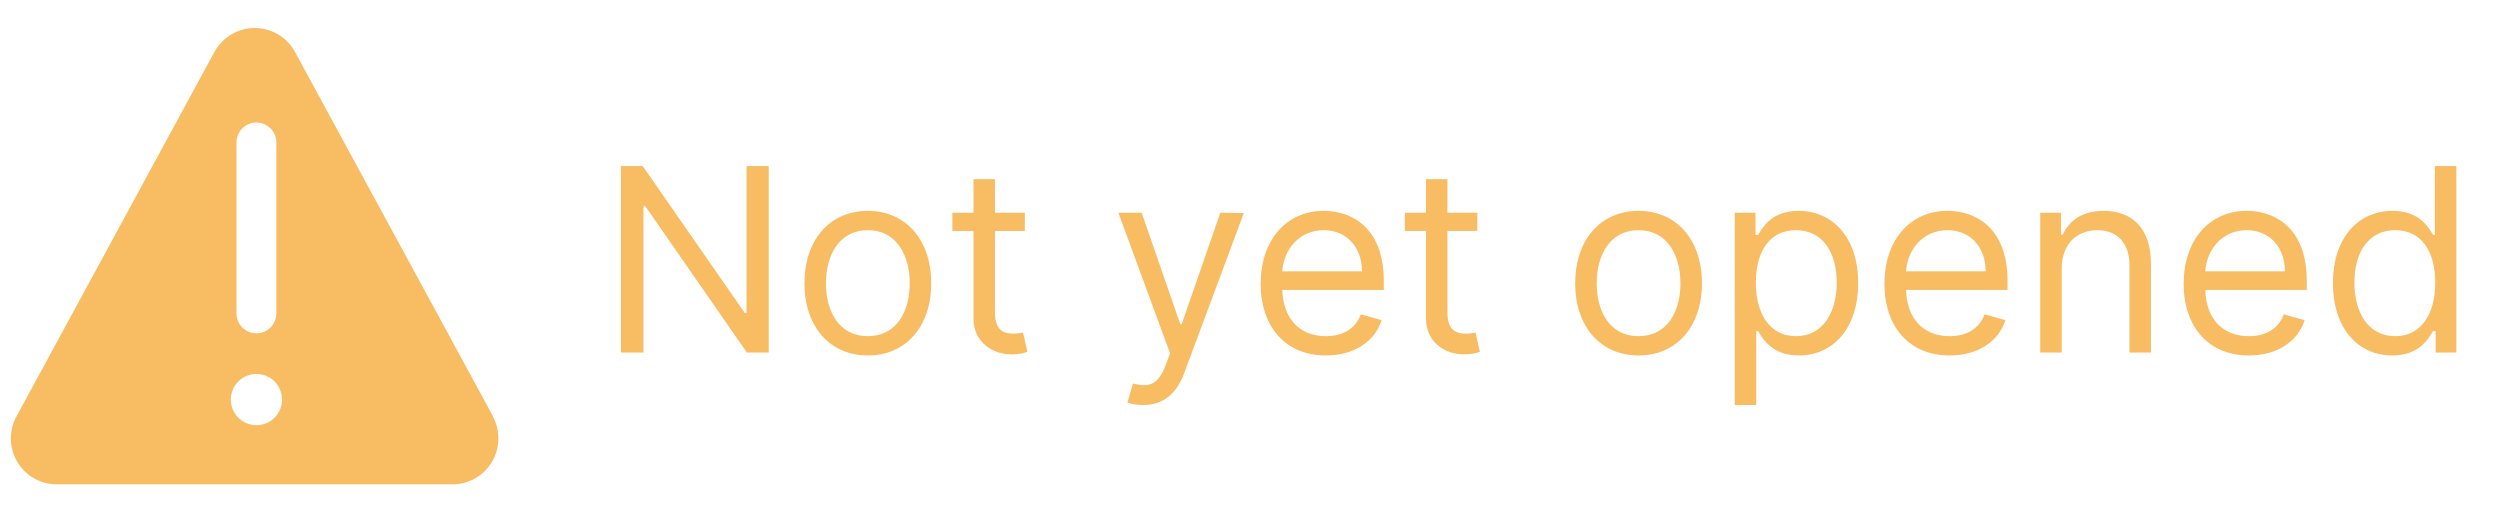 <svg width="117" height="24" viewBox="0 0 117 24" fill="none" xmlns="http://www.w3.org/2000/svg">
<path d="M23.067 19.473L13.807 2.433C13.623 2.094 13.35 1.81 13.018 1.613C12.686 1.415 12.307 1.311 11.92 1.311C11.534 1.311 11.155 1.415 10.823 1.613C10.491 1.81 10.218 2.094 10.034 2.433L0.78 19.473C0.597 19.801 0.503 20.171 0.508 20.546C0.513 20.921 0.615 21.289 0.806 21.612C0.997 21.935 1.269 22.203 1.596 22.387C1.922 22.573 2.292 22.669 2.667 22.667H21.18C21.552 22.666 21.917 22.57 22.24 22.386C22.562 22.202 22.832 21.938 23.022 21.619C23.212 21.3 23.317 20.937 23.324 20.565C23.332 20.194 23.244 19.827 23.067 19.5V19.473ZM11.067 6.667C11.067 6.419 11.165 6.182 11.34 6.007C11.515 5.832 11.753 5.733 12 5.733C12.248 5.733 12.485 5.832 12.66 6.007C12.835 6.182 12.934 6.419 12.934 6.667V14.667C12.934 14.914 12.835 15.152 12.66 15.327C12.485 15.502 12.248 15.6 12 15.6C11.753 15.6 11.515 15.502 11.34 15.327C11.165 15.152 11.067 14.914 11.067 14.667V6.667ZM12 19.9C11.763 19.9 11.531 19.83 11.334 19.698C11.136 19.566 10.982 19.378 10.892 19.159C10.801 18.94 10.777 18.699 10.823 18.466C10.87 18.233 10.984 18.019 11.152 17.852C11.32 17.684 11.533 17.569 11.766 17.523C11.999 17.477 12.24 17.5 12.46 17.591C12.679 17.682 12.866 17.836 12.998 18.033C13.13 18.231 13.2 18.463 13.2 18.7C13.2 18.858 13.169 19.014 13.109 19.159C13.049 19.305 12.96 19.437 12.849 19.549C12.737 19.66 12.605 19.748 12.46 19.809C12.314 19.869 12.158 19.9 12 19.9V19.9Z" fill="#F8BC63"/>
<path d="M35.977 7.773H34.938V14.642H34.852L30.079 7.773H29.057V16.5H30.114V9.648H30.199L34.955 16.5H35.977V7.773ZM40.615 16.636C42.387 16.636 43.581 15.29 43.581 13.261C43.581 11.216 42.387 9.869 40.615 9.869C38.842 9.869 37.649 11.216 37.649 13.261C37.649 15.29 38.842 16.636 40.615 16.636ZM40.615 15.733C39.268 15.733 38.654 14.574 38.654 13.261C38.654 11.949 39.268 10.773 40.615 10.773C41.961 10.773 42.575 11.949 42.575 13.261C42.575 14.574 41.961 15.733 40.615 15.733ZM47.962 9.955H46.565V8.386H45.559V9.955H44.57V10.807H45.559V14.898C45.559 16.04 46.479 16.585 47.332 16.585C47.707 16.585 47.945 16.517 48.082 16.466L47.877 15.562C47.792 15.579 47.656 15.614 47.434 15.614C46.991 15.614 46.565 15.477 46.565 14.625V10.807H47.962V9.955ZM53.498 18.954C54.406 18.954 55.045 18.473 55.424 17.454L58.211 9.972L57.111 9.955L55.305 15.171H55.236L53.43 9.955H52.339L54.759 16.534L54.572 17.046C54.205 18.043 53.754 18.136 53.021 17.949L52.765 18.835C52.867 18.886 53.157 18.954 53.498 18.954ZM62.051 16.636C63.381 16.636 64.353 15.972 64.659 14.983L63.688 14.71C63.432 15.392 62.84 15.733 62.051 15.733C60.871 15.733 60.057 14.97 60.01 13.568H64.762V13.142C64.762 10.704 63.313 9.869 61.949 9.869C60.176 9.869 59 11.267 59 13.278C59 15.29 60.159 16.636 62.051 16.636ZM60.01 12.699C60.078 11.68 60.799 10.773 61.949 10.773C63.04 10.773 63.739 11.591 63.739 12.699H60.01ZM69.138 9.955H67.74V8.386H66.735V9.955H65.746V10.807H66.735V14.898C66.735 16.04 67.655 16.585 68.507 16.585C68.882 16.585 69.121 16.517 69.257 16.466L69.053 15.562C68.968 15.579 68.831 15.614 68.61 15.614C68.166 15.614 67.74 15.477 67.74 14.625V10.807H69.138V9.955ZM76.685 16.636C78.458 16.636 79.651 15.29 79.651 13.261C79.651 11.216 78.458 9.869 76.685 9.869C74.912 9.869 73.719 11.216 73.719 13.261C73.719 15.29 74.912 16.636 76.685 16.636ZM76.685 15.733C75.338 15.733 74.725 14.574 74.725 13.261C74.725 11.949 75.338 10.773 76.685 10.773C78.032 10.773 78.645 11.949 78.645 13.261C78.645 14.574 78.032 15.733 76.685 15.733ZM81.186 18.954H82.192V15.494H82.277C82.499 15.852 82.925 16.636 84.186 16.636C85.822 16.636 86.965 15.324 86.965 13.244C86.965 11.182 85.822 9.869 84.169 9.869C82.891 9.869 82.499 10.653 82.277 10.994H82.158V9.955H81.186V18.954ZM82.175 13.227C82.175 11.761 82.822 10.773 84.05 10.773C85.328 10.773 85.959 11.847 85.959 13.227C85.959 14.625 85.311 15.733 84.05 15.733C82.84 15.733 82.175 14.71 82.175 13.227ZM91.243 16.636C92.572 16.636 93.544 15.972 93.851 14.983L92.879 14.71C92.624 15.392 92.031 15.733 91.243 15.733C90.062 15.733 89.249 14.97 89.202 13.568H93.953V13.142C93.953 10.704 92.504 9.869 91.141 9.869C89.368 9.869 88.192 11.267 88.192 13.278C88.192 15.29 89.351 16.636 91.243 16.636ZM89.202 12.699C89.27 11.68 89.99 10.773 91.141 10.773C92.231 10.773 92.93 11.591 92.93 12.699H89.202ZM96.489 12.562C96.489 11.421 97.196 10.773 98.159 10.773C99.092 10.773 99.659 11.382 99.659 12.409V16.5H100.665V12.341C100.665 10.671 99.774 9.869 98.449 9.869C97.46 9.869 96.847 10.312 96.54 10.977H96.454V9.955H95.483V16.5H96.489V12.562ZM105.247 16.636C106.576 16.636 107.548 15.972 107.855 14.983L106.883 14.71C106.627 15.392 106.035 15.733 105.247 15.733C104.066 15.733 103.252 14.97 103.206 13.568H107.957V13.142C107.957 10.704 106.508 9.869 105.145 9.869C103.372 9.869 102.196 11.267 102.196 13.278C102.196 15.29 103.355 16.636 105.247 16.636ZM103.206 12.699C103.274 11.68 103.994 10.773 105.145 10.773C106.235 10.773 106.934 11.591 106.934 12.699H103.206ZM111.958 16.636C113.22 16.636 113.646 15.852 113.868 15.494H113.987V16.5H114.958V7.773H113.953V10.994H113.868C113.646 10.653 113.254 9.869 111.975 9.869C110.322 9.869 109.18 11.182 109.18 13.244C109.18 15.324 110.322 16.636 111.958 16.636ZM112.095 15.733C110.833 15.733 110.186 14.625 110.186 13.227C110.186 11.847 110.816 10.773 112.095 10.773C113.322 10.773 113.97 11.761 113.97 13.227C113.97 14.71 113.305 15.733 112.095 15.733Z" fill="#F8BC63"/>
</svg>
